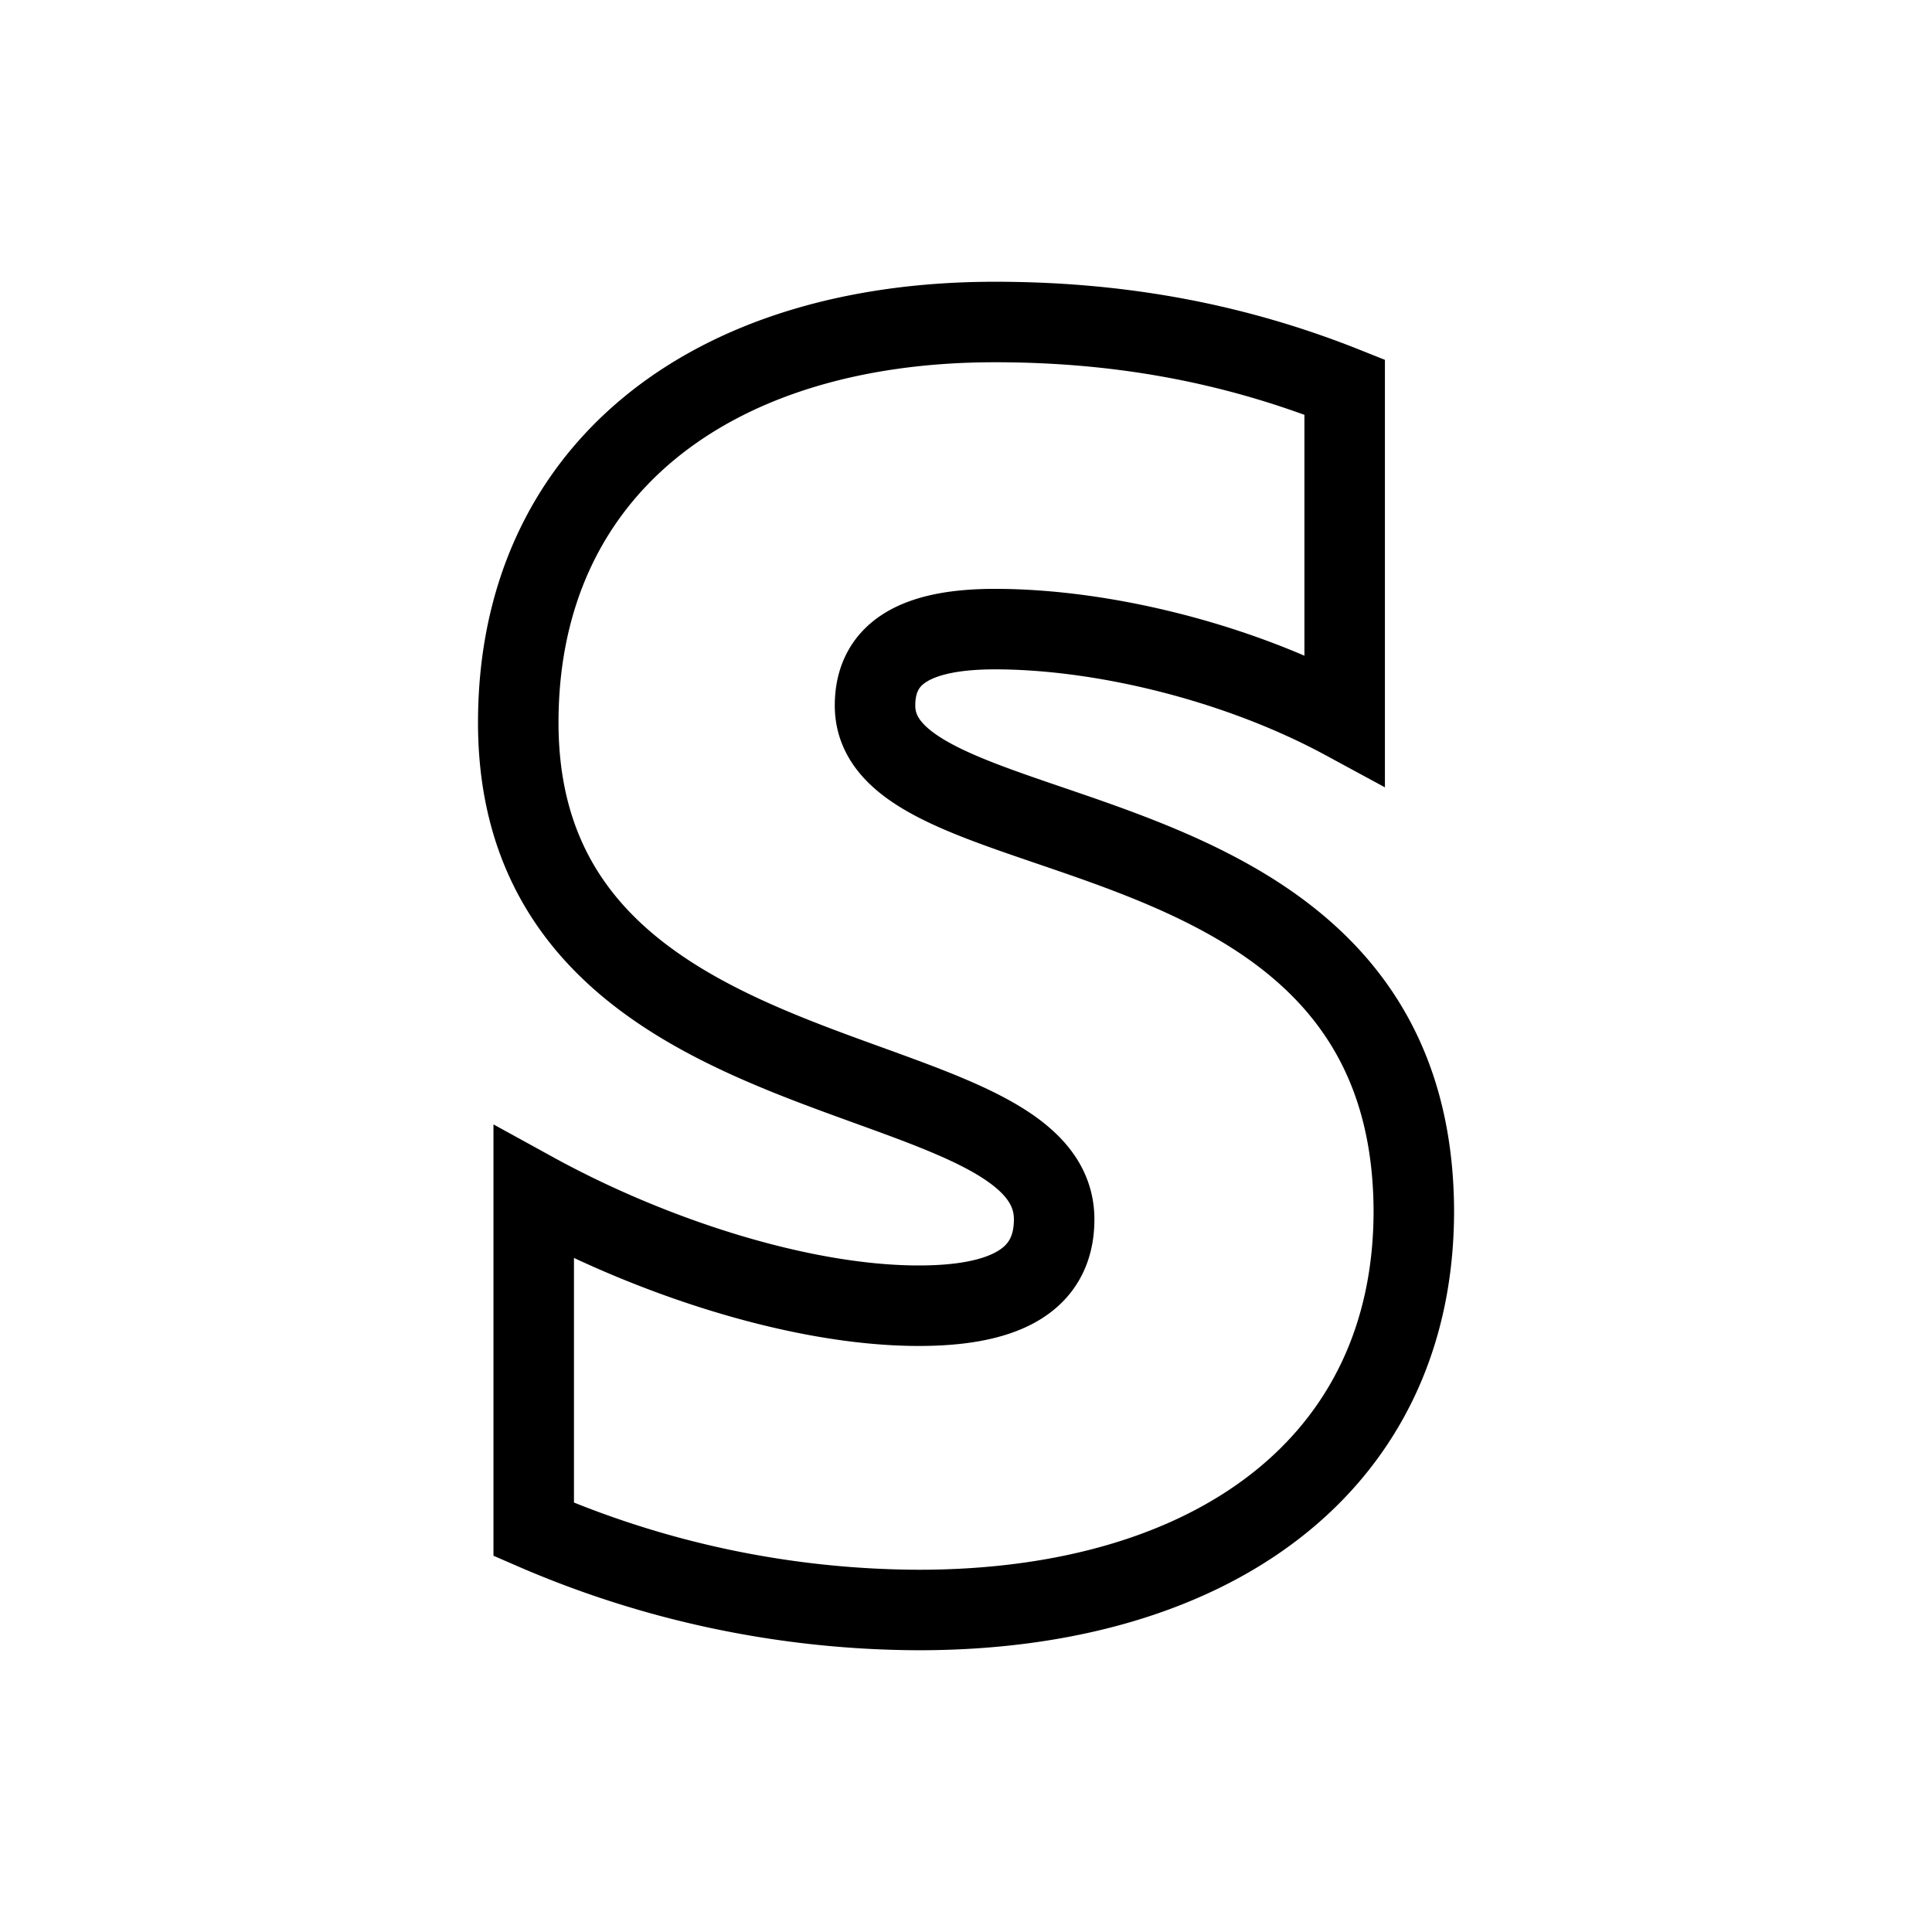 <svg xmlns="http://www.w3.org/2000/svg" width="24" height="24" fill="none">
    <path stroke="currentColor" d="M10.87 8.765c0-.686.56-.95 1.49-.95 1.33 0 3.013.405 4.344 1.126V4.809C15.25 4.229 13.814 4 12.359 4 8.803 4 6.438 5.864 6.438 8.976c0 4.853 6.657 4.079 6.657 6.171 0 .809-.7 1.073-1.682 1.073-1.454 0-3.311-.598-4.783-1.407v4.185A12.108 12.108 0 0 0 11.413 20c3.644 0 6.15-1.811 6.15-4.958-.018-5.24-6.693-4.308-6.693-6.277Z" clip-rule="evenodd"/>
</svg>
